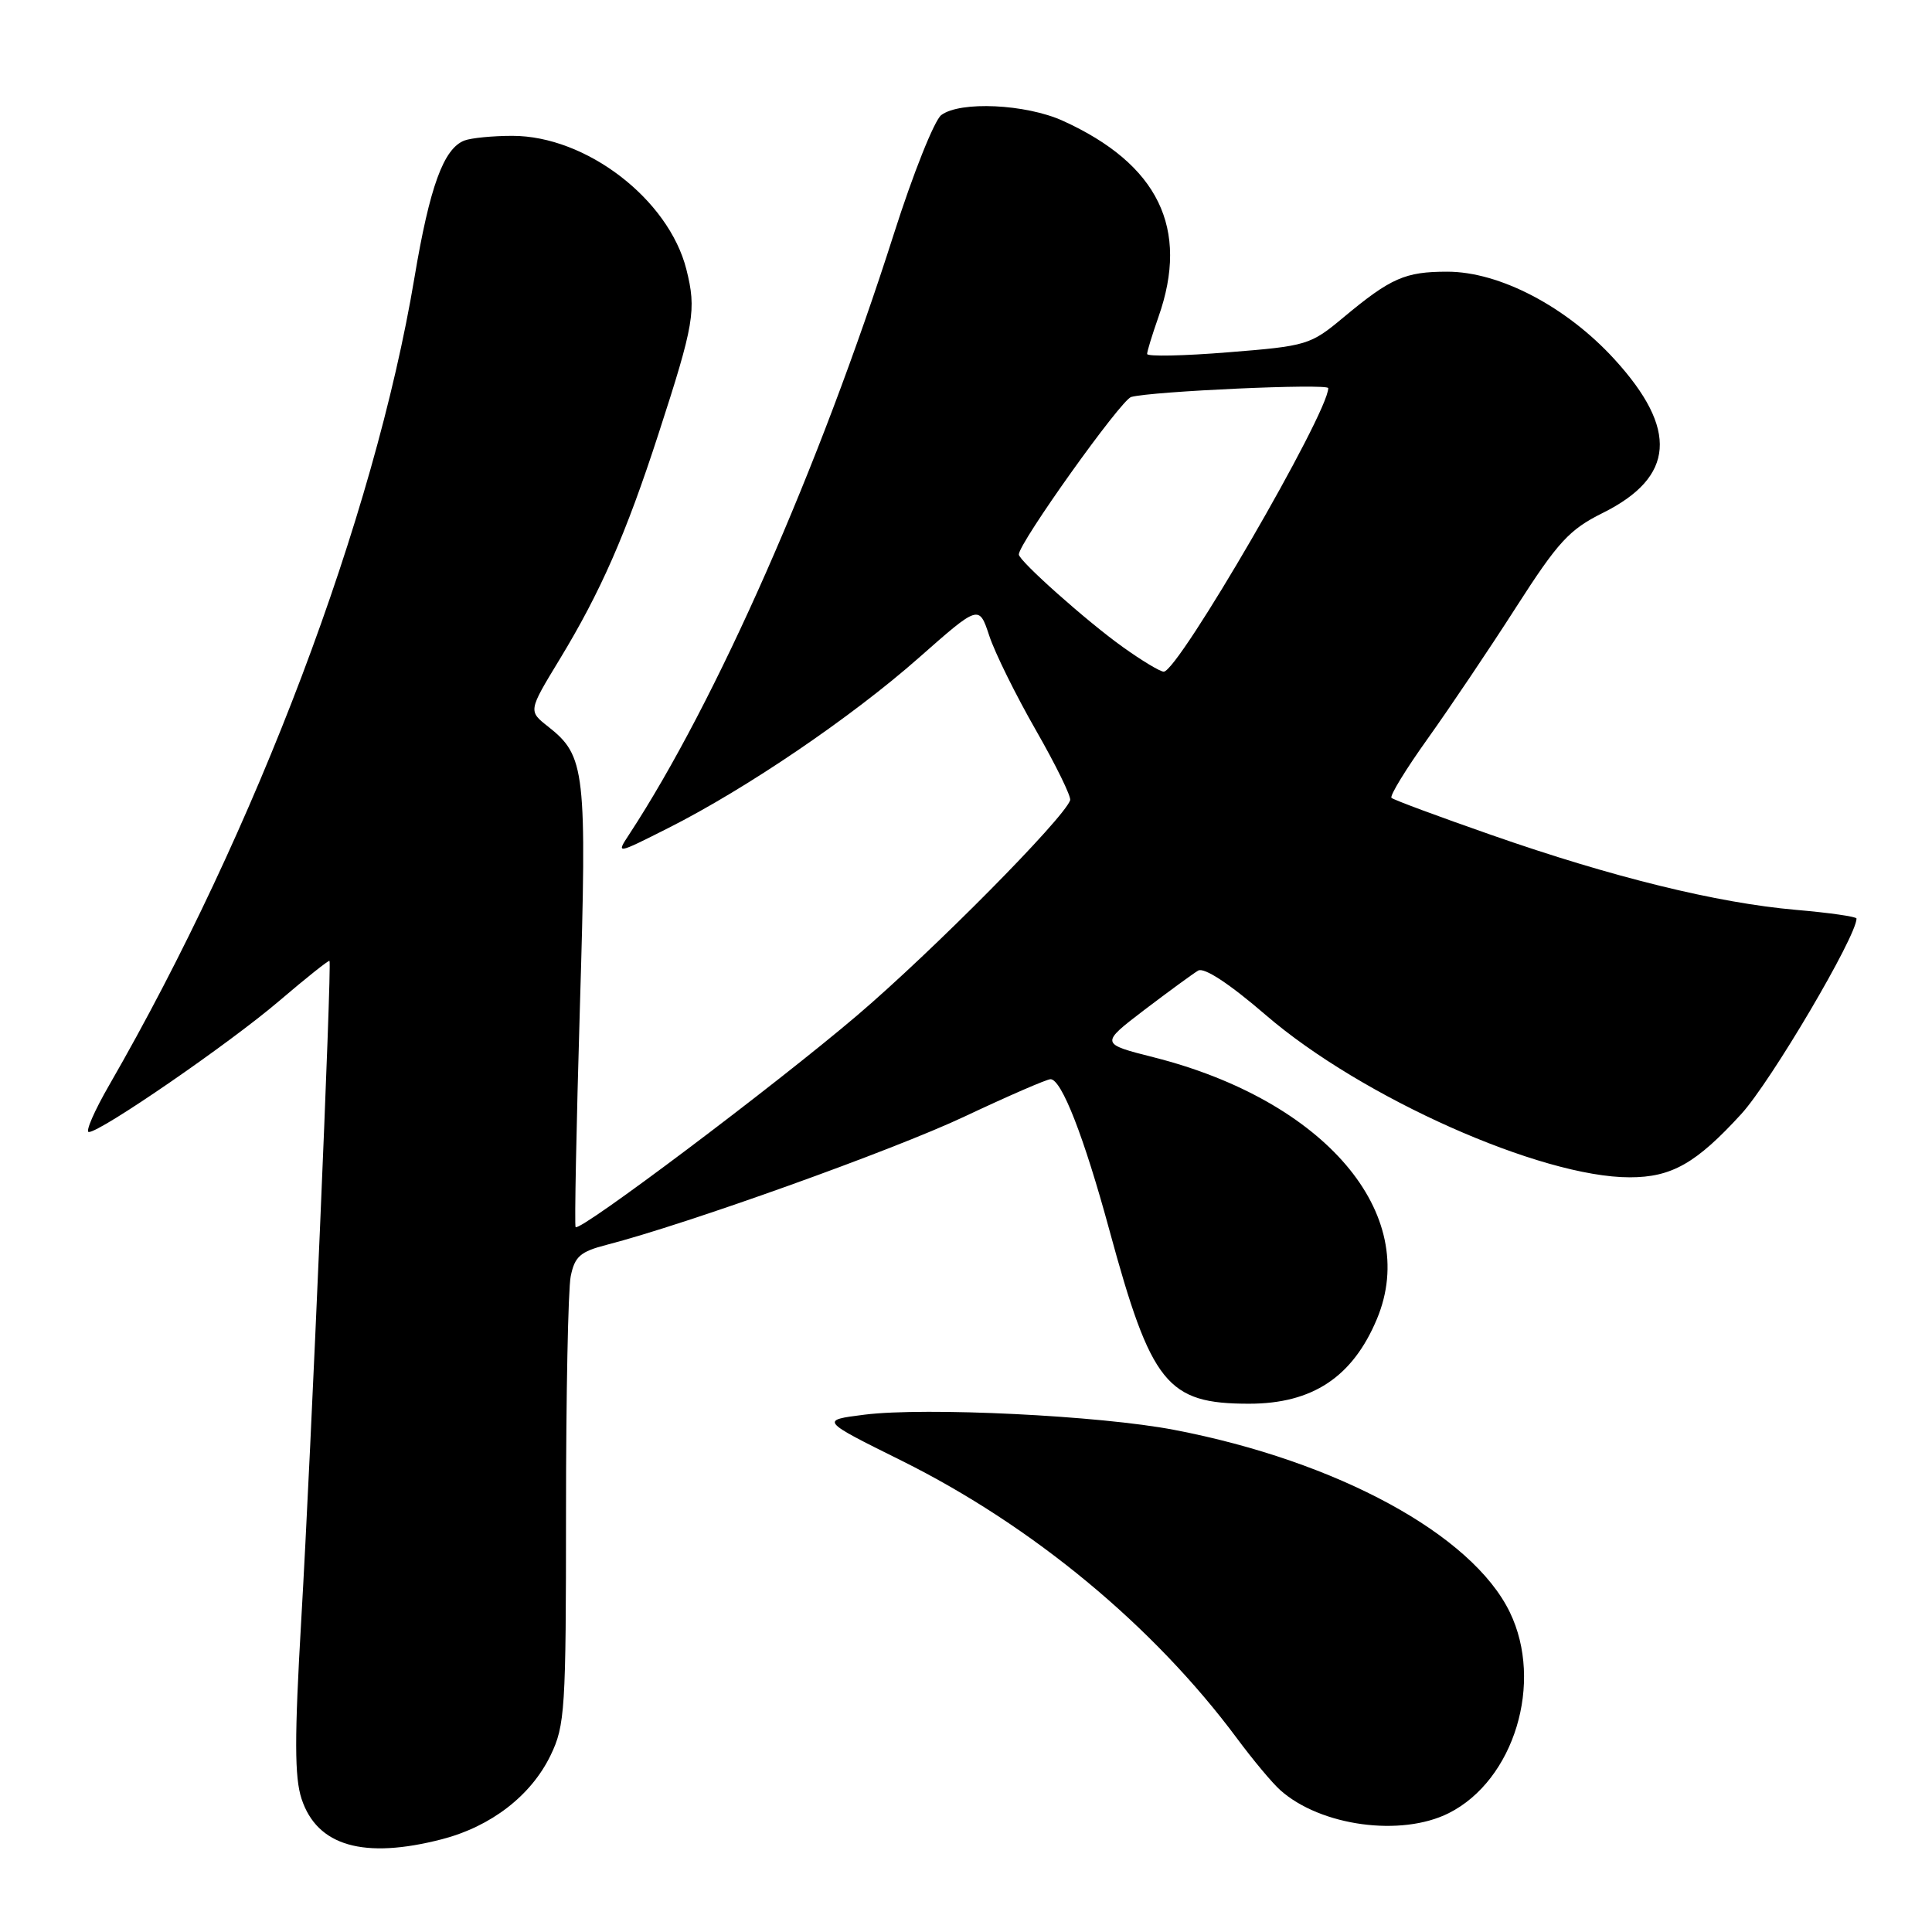 <?xml version="1.0" encoding="UTF-8" standalone="no"?>
<!DOCTYPE svg PUBLIC "-//W3C//DTD SVG 1.1//EN" "http://www.w3.org/Graphics/SVG/1.1/DTD/svg11.dtd" >
<svg xmlns="http://www.w3.org/2000/svg" xmlns:xlink="http://www.w3.org/1999/xlink" version="1.1" viewBox="0 0 256 256">
 <g >
 <path fill="currentColor"
d=" M 58.59 243.70 C 65.08 242.01 70.37 237.93 72.95 232.60 C 74.87 228.64 75.00 226.55 75.00 200.31 C 75.00 184.88 75.28 170.85 75.62 169.13 C 76.15 166.49 76.89 165.85 80.37 164.95 C 91.03 162.20 118.37 152.40 127.80 147.95 C 133.57 145.23 138.70 143.00 139.20 143.00 C 140.66 143.00 143.64 150.63 147.00 163.00 C 152.55 183.41 154.63 186.00 165.50 186.00 C 173.91 186.00 179.23 182.47 182.45 174.77 C 188.28 160.82 175.53 145.85 152.92 140.11 C 145.77 138.30 145.77 138.30 151.63 133.82 C 154.86 131.37 158.07 129.02 158.76 128.61 C 159.55 128.14 162.89 130.33 167.76 134.53 C 180.44 145.44 204.15 156.00 215.94 156.00 C 221.50 156.00 224.74 154.16 230.74 147.60 C 234.66 143.30 246.00 124.08 246.00 121.71 C 246.00 121.46 242.38 120.94 237.96 120.56 C 227.53 119.65 213.65 116.24 197.68 110.66 C 190.63 108.20 184.64 105.98 184.38 105.72 C 184.12 105.46 186.29 101.91 189.21 97.83 C 192.12 93.75 197.38 85.94 200.89 80.46 C 206.45 71.79 207.94 70.17 212.37 67.97 C 221.93 63.21 222.41 56.89 213.91 47.59 C 207.55 40.63 198.70 36.00 191.77 36.00 C 186.18 36.00 184.29 36.83 178.00 42.07 C 173.64 45.71 173.17 45.85 162.75 46.68 C 156.84 47.16 152.00 47.26 152.00 46.90 C 152.00 46.54 152.68 44.34 153.50 42.00 C 157.64 30.28 153.48 21.75 140.82 16.00 C 135.91 13.78 127.22 13.37 124.72 15.25 C 123.81 15.94 120.98 23.02 118.44 31.00 C 108.53 62.06 94.93 92.91 83.37 110.56 C 81.63 113.21 81.63 113.21 88.57 109.71 C 98.93 104.48 112.79 95.06 121.75 87.16 C 129.72 80.13 129.72 80.13 131.08 84.23 C 131.82 86.49 134.61 92.13 137.27 96.77 C 139.92 101.40 141.97 105.58 141.80 106.04 C 140.91 108.52 123.59 126.01 113.62 134.51 C 102.67 143.83 76.89 163.22 76.27 162.60 C 76.11 162.44 76.37 149.30 76.84 133.40 C 77.78 102.02 77.57 100.17 72.62 96.27 C 70.00 94.21 70.00 94.21 74.13 87.41 C 79.59 78.42 82.93 70.81 87.25 57.50 C 91.99 42.91 92.30 41.07 90.95 35.70 C 88.60 26.39 77.66 18.00 67.89 18.00 C 65.29 18.00 62.44 18.28 61.54 18.62 C 58.78 19.68 56.94 24.72 54.91 36.83 C 49.58 68.64 33.97 109.93 14.49 143.75 C 12.50 147.19 11.28 150.00 11.77 150.00 C 13.35 150.00 30.35 138.30 36.98 132.64 C 40.54 129.60 43.54 127.21 43.66 127.32 C 43.99 127.65 41.21 192.53 39.92 214.60 C 39.01 230.24 39.02 235.52 39.96 238.36 C 42.02 244.62 48.21 246.39 58.59 243.70 Z  M 191.97 240.25 C 200.64 235.89 204.57 222.94 200.06 213.63 C 195.08 203.34 177.19 193.61 155.61 189.47 C 145.76 187.57 122.65 186.44 114.56 187.45 C 108.67 188.19 108.67 188.19 119.47 193.55 C 136.81 202.17 152.84 215.44 163.92 230.36 C 166.02 233.19 168.59 236.27 169.65 237.21 C 174.99 241.97 185.66 243.42 191.97 240.25 Z  M 148.80 85.75 C 144.03 82.35 135.00 74.31 135.00 73.47 C 135.00 71.95 148.54 52.97 149.89 52.60 C 152.66 51.84 176.00 50.79 176.00 51.43 C 176.00 54.76 156.13 89.00 154.20 89.00 C 153.73 89.00 151.30 87.54 148.80 85.75 Z "/>
</g>
</svg>